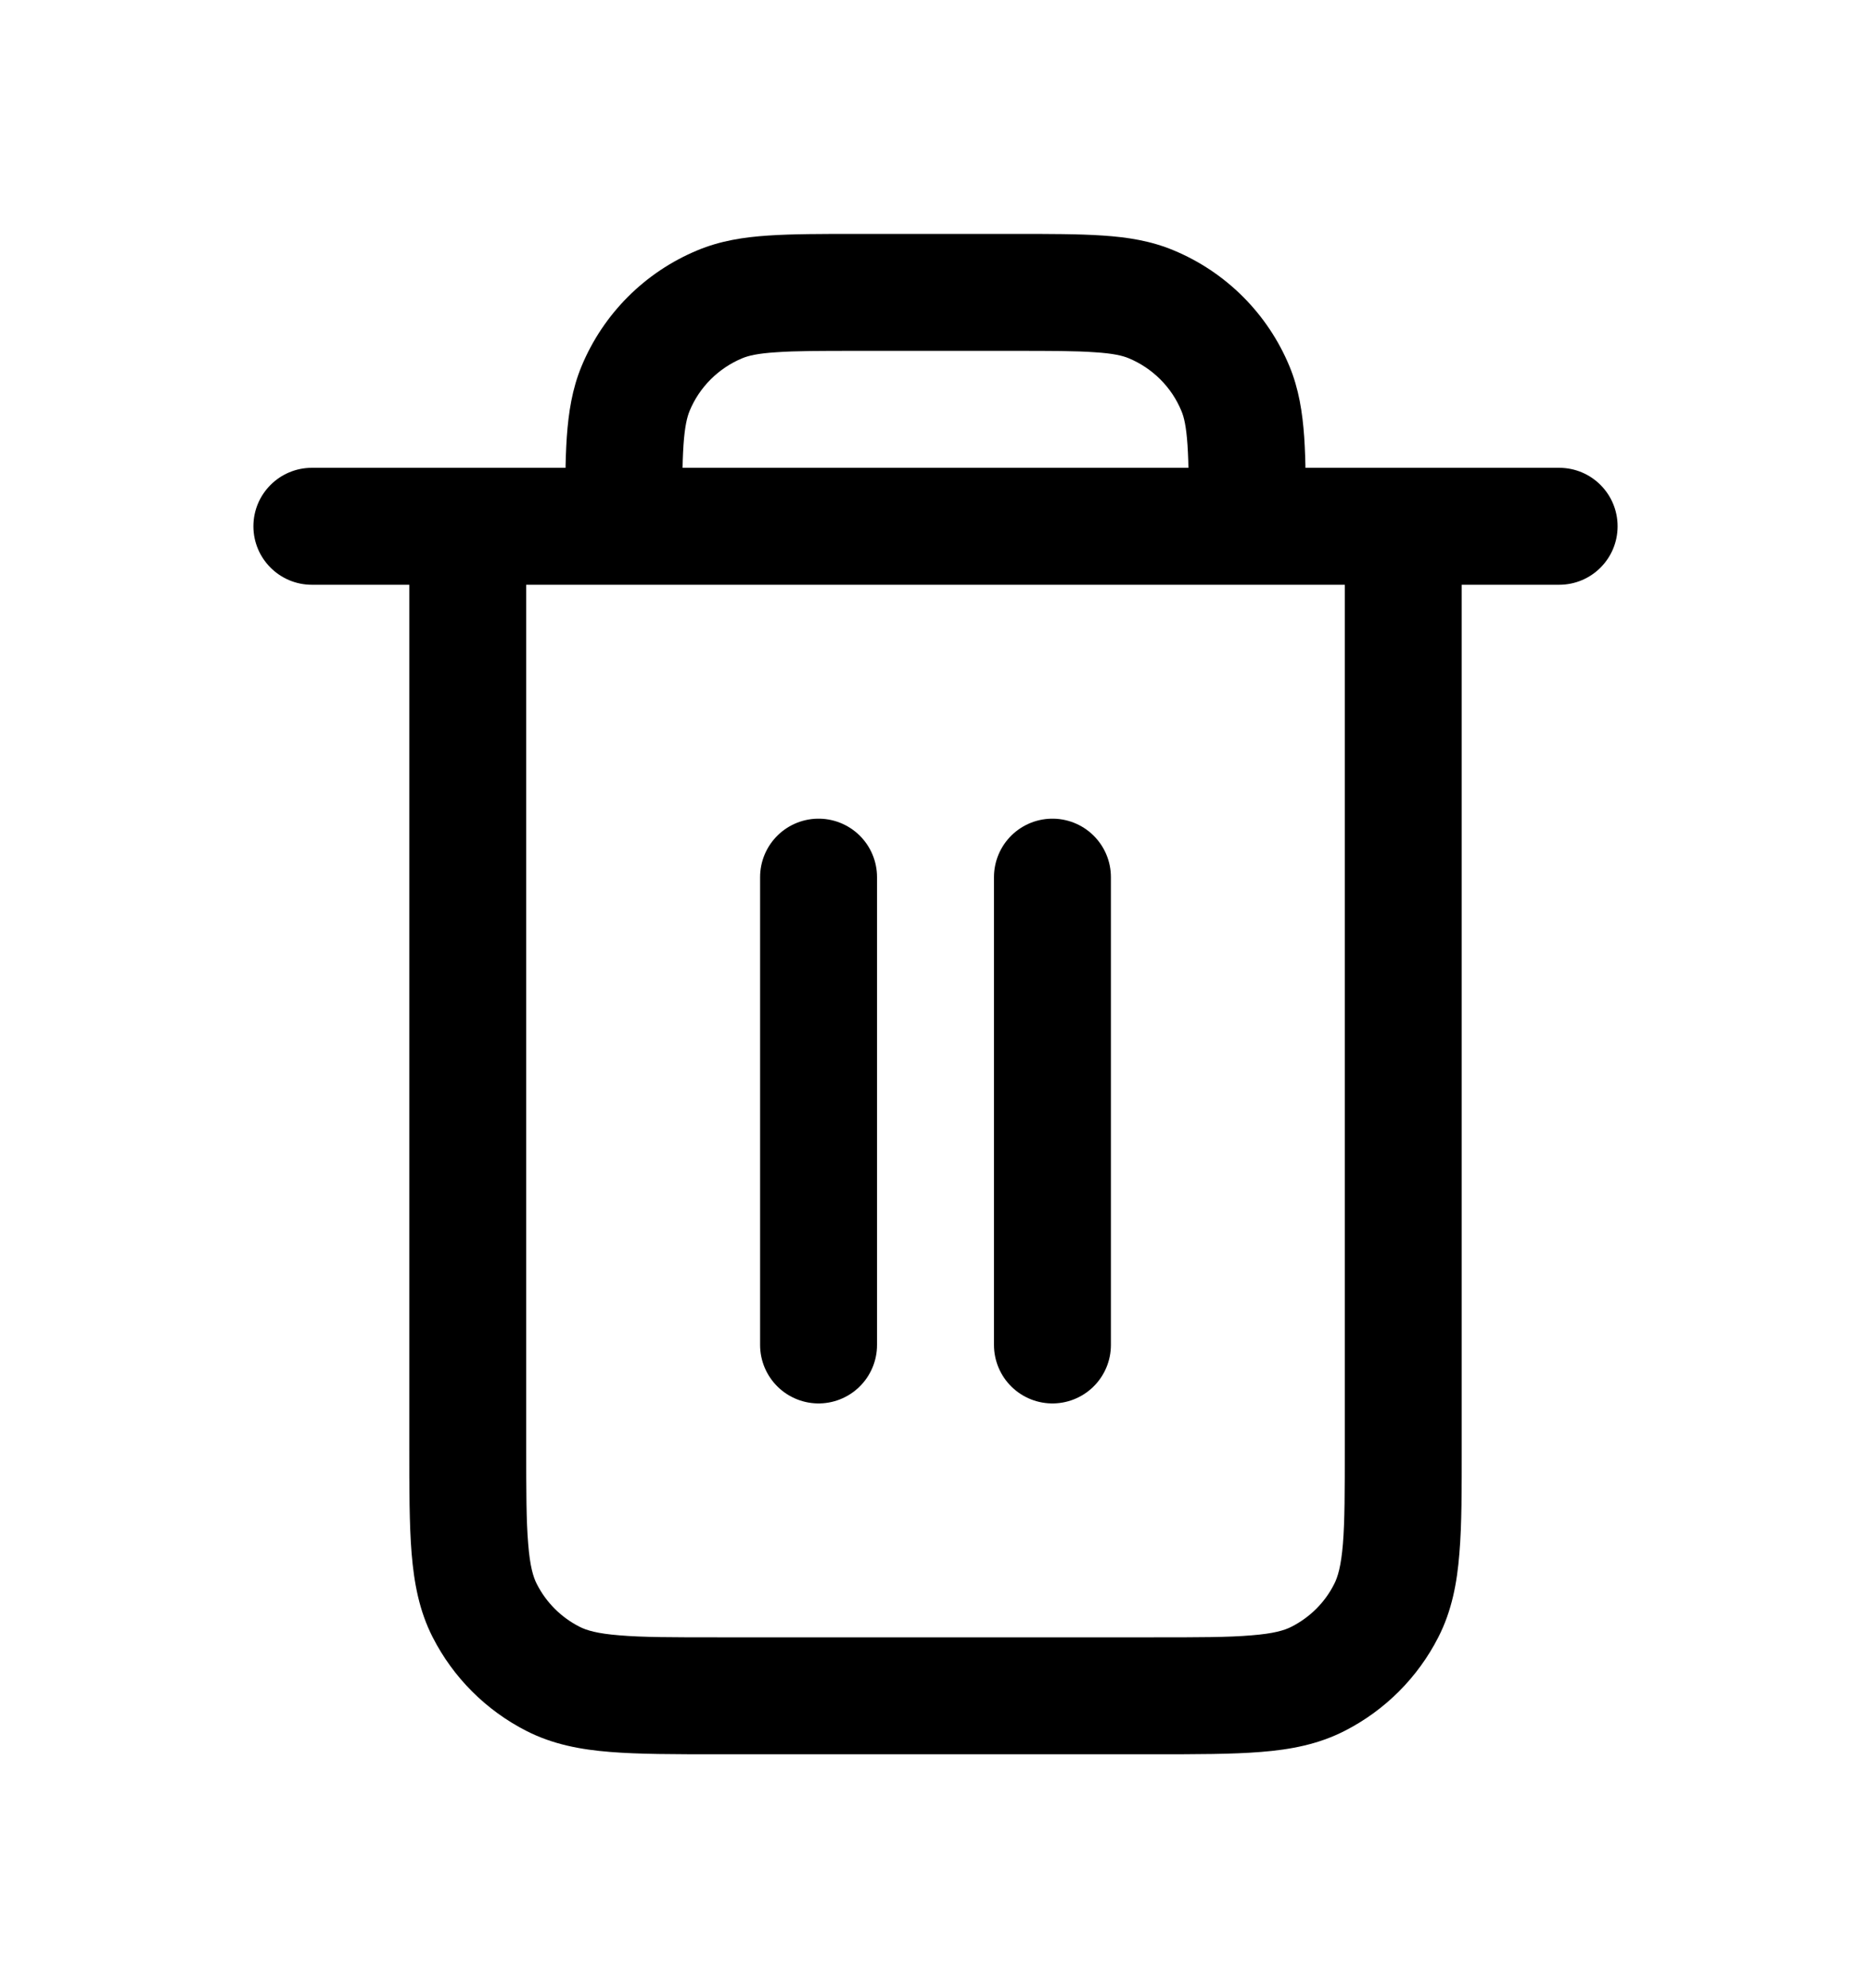<svg width="16" height="17" viewBox="0 0 16 17" fill="none" xmlns="http://www.w3.org/2000/svg">
<path d="M12 4.5H12.5C12.5 4.224 12.276 4 12 4V4.5ZM4 4.5V4C3.724 4 3.5 4.224 3.5 4.5H4ZM4.728 14.355L4.955 13.909L4.728 14.355ZM4.145 13.772L3.7 13.999L4.145 13.772ZM11.855 13.772L11.409 13.545L11.855 13.772ZM11.272 14.355L11.045 13.909L11.272 14.355ZM2.667 4C2.391 4 2.167 4.224 2.167 4.5C2.167 4.776 2.391 5 2.667 5V4ZM13.333 5C13.61 5 13.833 4.776 13.833 4.5C13.833 4.224 13.61 4 13.333 4V5ZM10.667 4.5V5C10.943 5 11.167 4.776 11.167 4.5H10.667ZM5.333 4.5H4.833C4.833 4.776 5.057 5 5.333 5V4.5ZM10.565 3.323L11.027 3.132L10.565 3.323ZM9.844 2.601L10.035 2.14V2.14L9.844 2.601ZM11.5 4.5V12.367H12.5V4.5H11.5ZM9.867 14H6.134V15H9.867V14ZM4.5 12.367V4.5H3.5V12.367H4.5ZM4 5H12V4H4V5ZM6.134 14C5.752 14 5.496 14 5.298 13.983C5.107 13.968 5.015 13.94 4.955 13.909L4.501 14.8C4.726 14.915 4.964 14.96 5.217 14.98C5.464 15 5.768 15 6.134 15V14ZM3.5 12.367C3.5 12.732 3.5 13.036 3.52 13.283C3.541 13.536 3.585 13.774 3.7 13.999L4.591 13.545C4.56 13.485 4.532 13.393 4.517 13.202C4.5 13.004 4.5 12.748 4.5 12.367H3.5ZM4.955 13.909C4.798 13.829 4.671 13.702 4.591 13.545L3.7 13.999C3.876 14.344 4.156 14.624 4.501 14.8L4.955 13.909ZM11.5 12.367C11.5 12.748 11.5 13.005 11.484 13.202C11.468 13.393 11.44 13.485 11.409 13.545L12.3 13.999C12.415 13.774 12.46 13.536 12.48 13.283C12.501 13.036 12.5 12.732 12.5 12.367H11.5ZM9.867 15C10.232 15 10.536 15 10.783 14.98C11.037 14.96 11.274 14.915 11.499 14.8L11.045 13.909C10.985 13.94 10.893 13.968 10.702 13.983C10.505 14 10.248 14 9.867 14V15ZM11.409 13.545C11.33 13.702 11.202 13.829 11.045 13.909L11.499 14.8C11.844 14.624 12.124 14.344 12.3 13.999L11.409 13.545ZM2.667 5H13.333V4H2.667V5ZM10.667 4H5.333V5H10.667V4ZM7.333 3H8.667V2H7.333V3ZM5.833 4.5C5.833 4.183 5.834 3.969 5.845 3.804C5.856 3.644 5.876 3.566 5.897 3.514L4.973 3.132C4.893 3.325 4.862 3.525 4.847 3.736C4.833 3.943 4.833 4.196 4.833 4.5H5.833ZM7.333 2C7.03 2 6.777 2 6.57 2.014C6.358 2.028 6.159 2.059 5.965 2.14L6.348 3.063C6.399 3.042 6.477 3.022 6.638 3.012C6.803 3 7.016 3 7.333 3V2ZM5.897 3.514C5.981 3.31 6.144 3.148 6.348 3.063L5.965 2.14C5.516 2.326 5.159 2.683 4.973 3.132L5.897 3.514ZM11.167 4.5C11.167 4.196 11.167 3.943 11.153 3.736C11.138 3.525 11.107 3.325 11.027 3.132L10.103 3.514C10.125 3.566 10.144 3.644 10.155 3.805C10.166 3.97 10.167 4.183 10.167 4.5H11.167ZM8.667 3C8.984 3 9.197 3 9.362 3.012C9.523 3.022 9.601 3.042 9.652 3.063L10.035 2.14C9.841 2.059 9.642 2.028 9.43 2.014C9.223 2 8.971 2 8.667 2V3ZM11.027 3.132C10.841 2.683 10.484 2.326 10.035 2.14L9.652 3.063C9.856 3.148 10.019 3.31 10.103 3.514L11.027 3.132Z" fill="black"/>
<path d="M7 7.5L7 11.5" stroke="black" stroke-linecap="round"/>
<path d="M9 7.5L9 11.5" stroke="black" stroke-linecap="round"/>
</svg>
